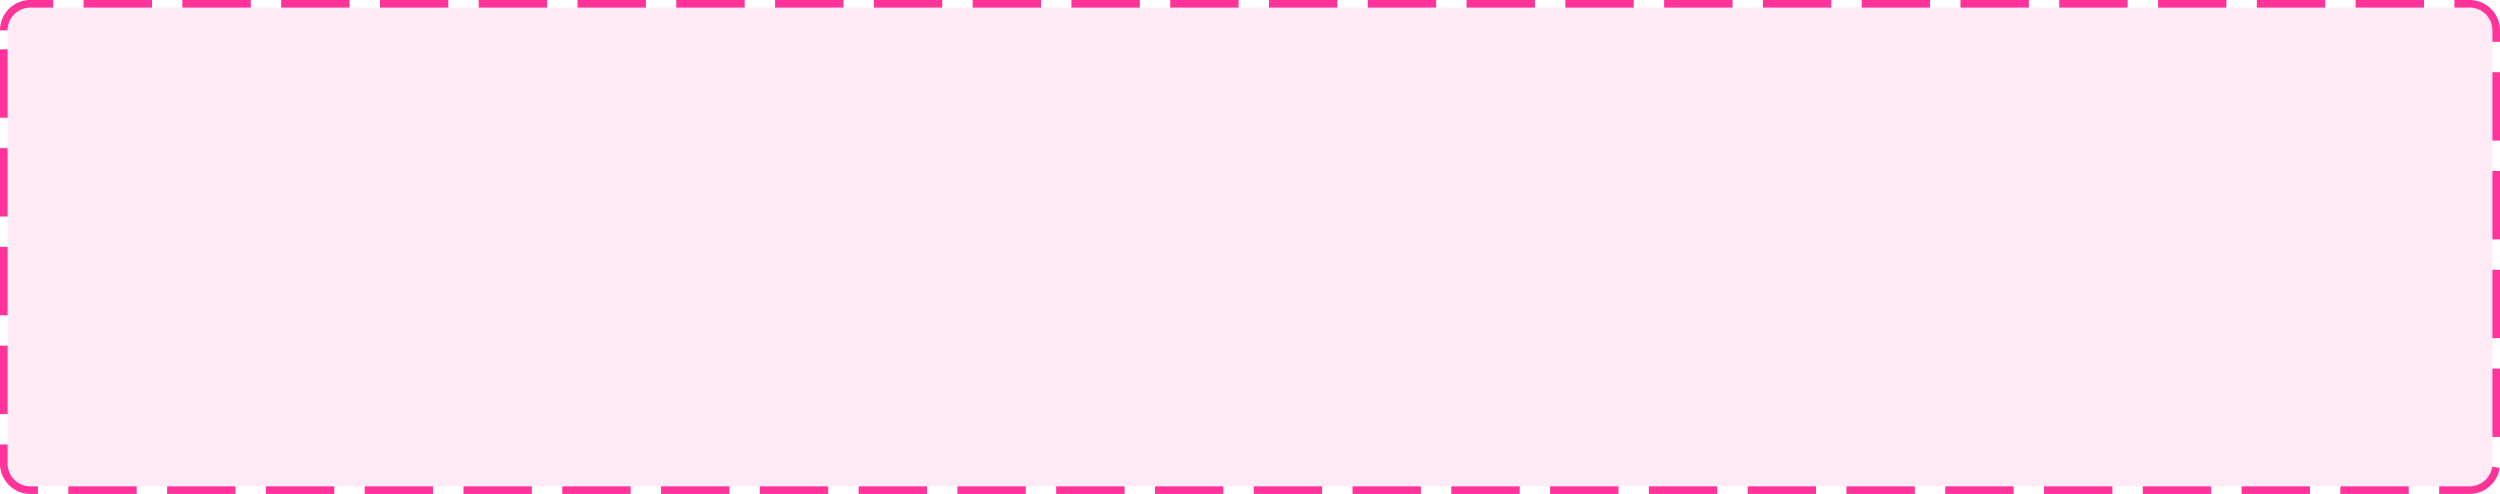 ﻿<?xml version="1.0" encoding="utf-8"?>
<svg version="1.1" xmlns:xlink="http://www.w3.org/1999/xlink" width="329px" height="65px" xmlns="http://www.w3.org/2000/svg">
  <g transform="matrix(1 0 0 1 -1241 -265 )">
    <path d="M 1242 269  A 3 3 0 0 1 1245 266 L 1566 266  A 3 3 0 0 1 1569 269 L 1569 326  A 3 3 0 0 1 1566 329 L 1245 329  A 3 3 0 0 1 1242 326 L 1242 269  Z " fill-rule="nonzero" fill="#ff3399" stroke="none" fill-opacity="0.098" />
    <path d="M 1241.5 269  A 3.5 3.5 0 0 1 1245 265.5 L 1566 265.5  A 3.5 3.5 0 0 1 1569.5 269 L 1569.5 326  A 3.5 3.5 0 0 1 1566 329.5 L 1245 329.5  A 3.5 3.5 0 0 1 1241.5 326 L 1241.5 269  Z " stroke-width="1" stroke-dasharray="9,4" stroke="#ff3399" fill="none" stroke-dashoffset="0.5" />
  </g>
</svg>